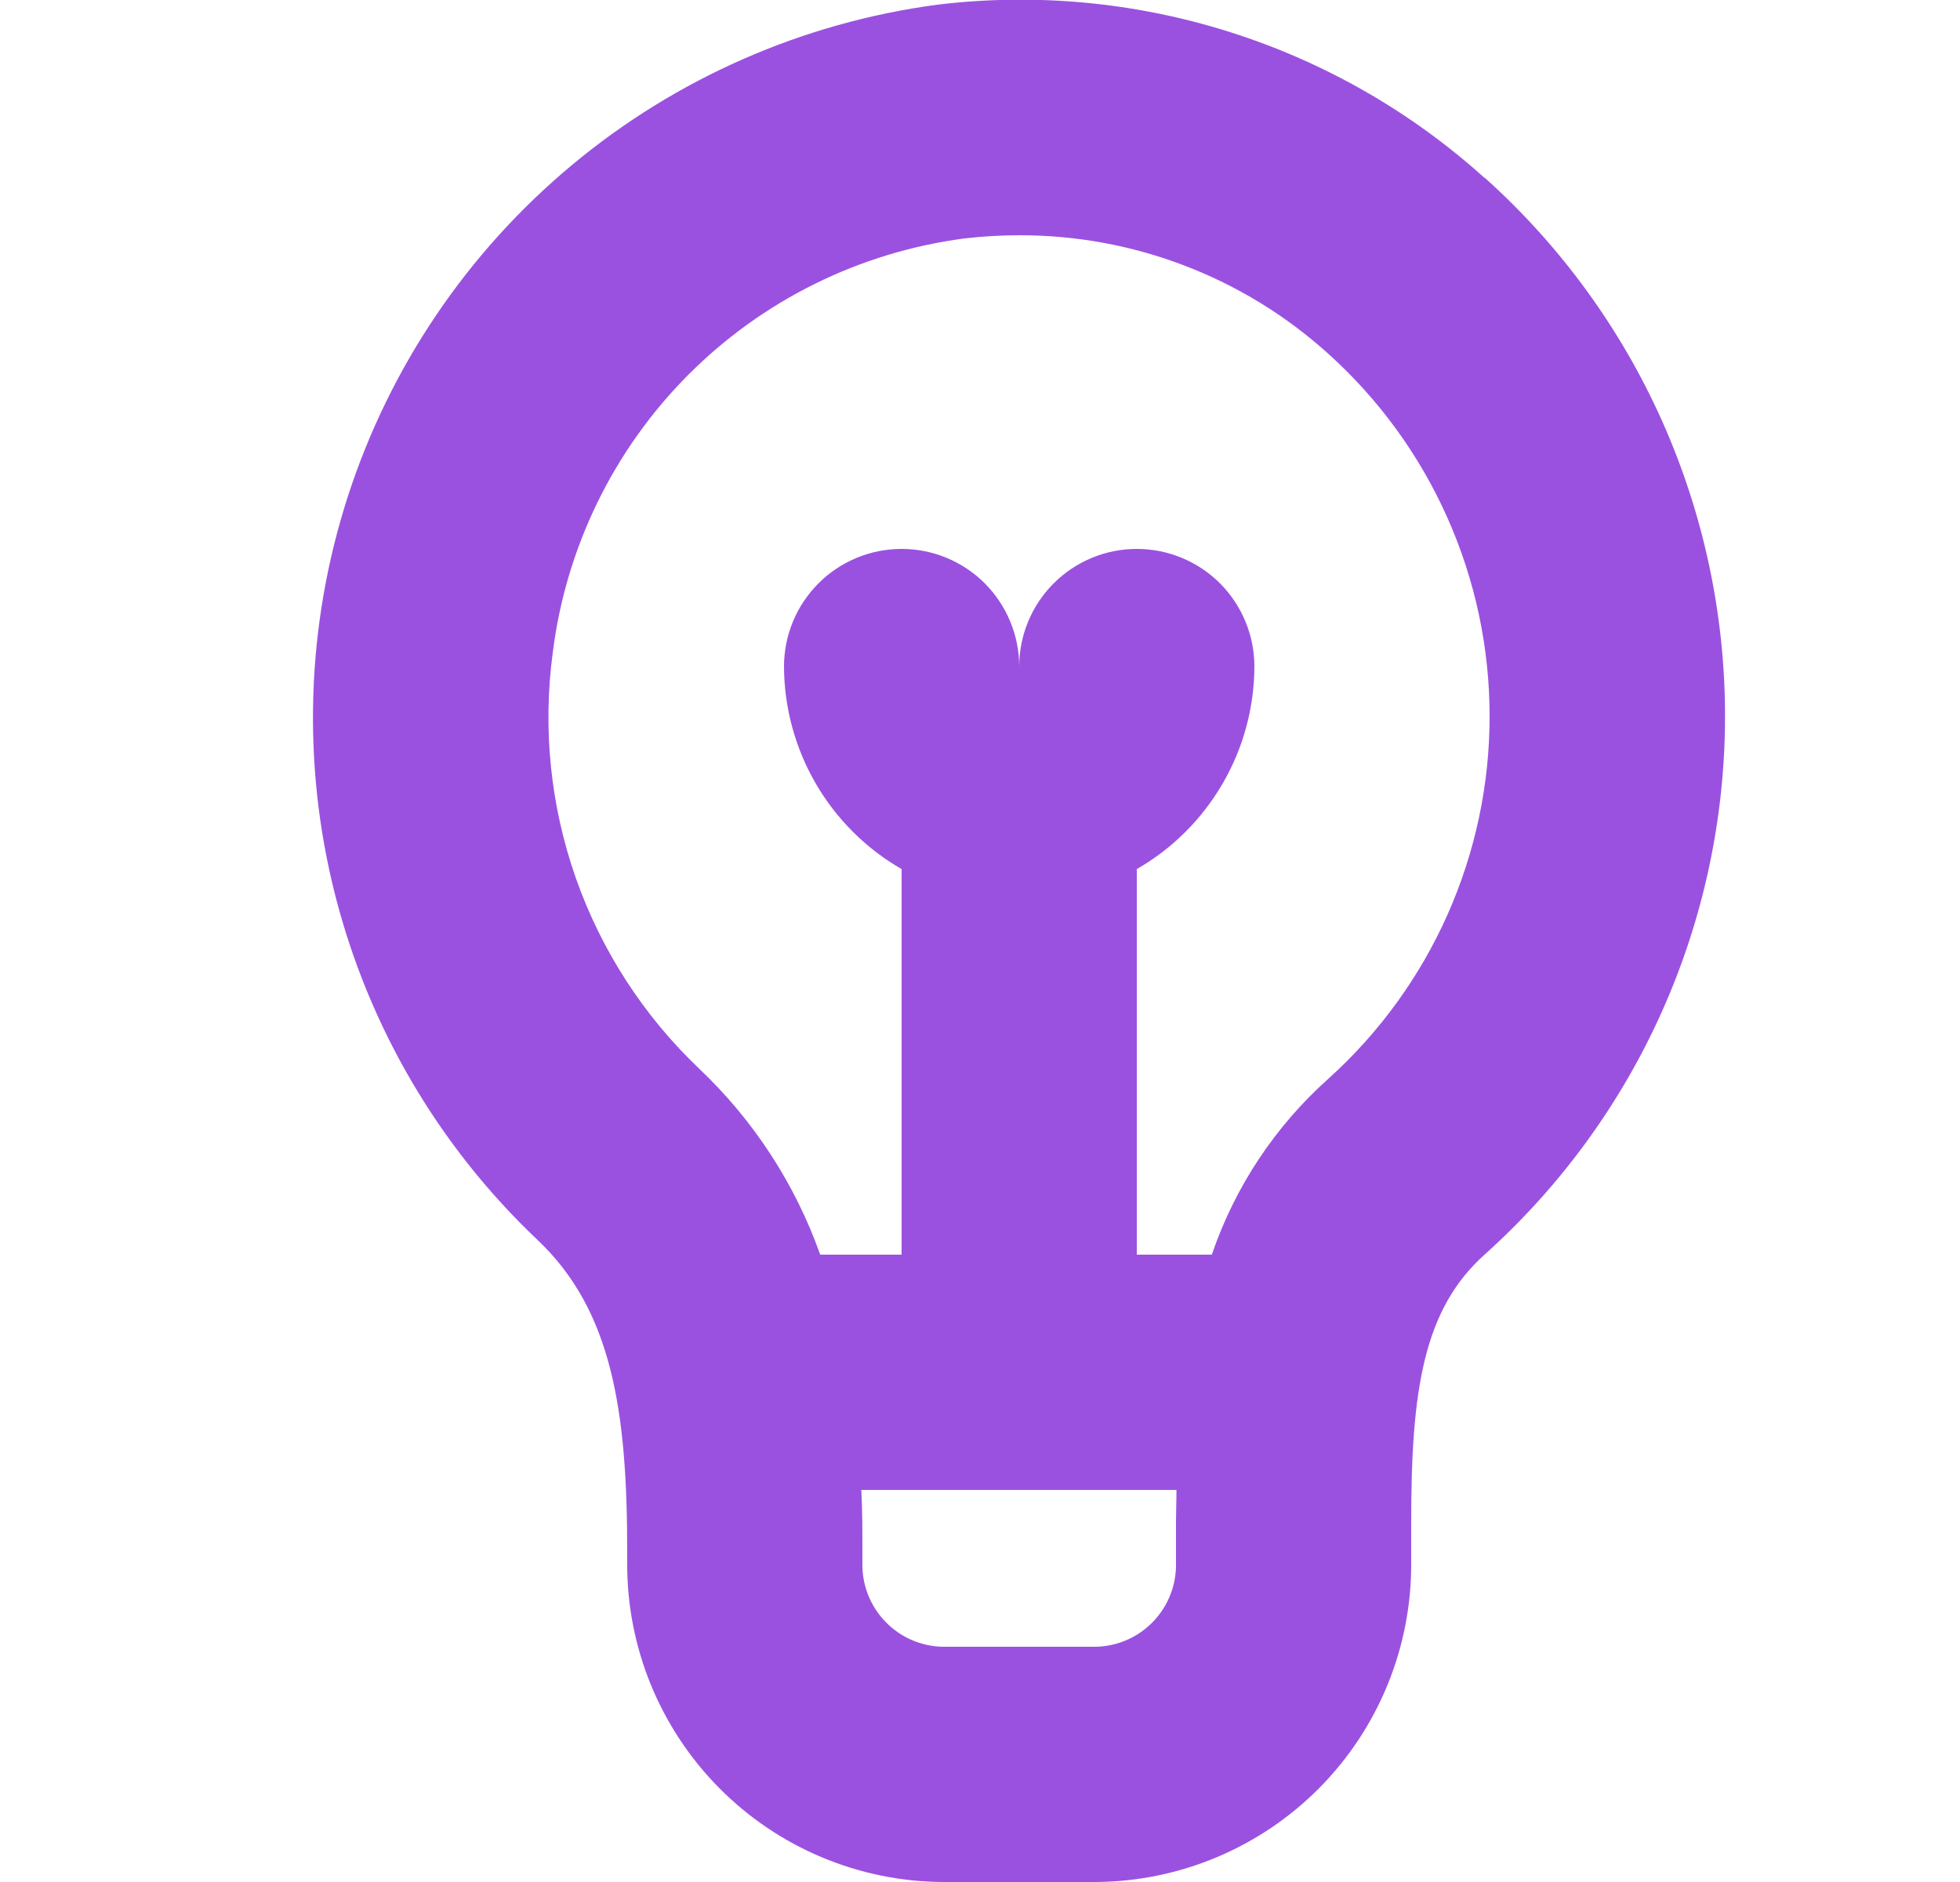 <svg width="25" height="24" viewBox="0 0 25 24" fill="none" xmlns="http://www.w3.org/2000/svg">
<g clip-path="url(#clip0_8046_409)">
<g clip-path="url(#clip1_8046_409)">
<path d="M18.937 2.27C17.999 1.424 16.89 0.789 15.685 0.408C14.481 0.027 13.209 -0.092 11.954 0.06C10.238 0.289 8.621 0.999 7.291 2.108C5.961 3.217 4.972 4.679 4.438 6.327C3.905 7.975 3.848 9.74 4.276 11.418C4.704 13.096 5.597 14.619 6.854 15.81C7.809 16.711 8 18 8 19.779V19.932C7.995 21.005 8.416 22.035 9.17 22.798C9.923 23.56 10.949 23.993 12.021 24H13.979C15.052 23.993 16.077 23.56 16.831 22.798C17.585 22.035 18.005 21.005 18 19.932V19.409C18 17.739 18.15 16.7 18.942 15.994C19.905 15.129 20.676 14.071 21.203 12.889C21.73 11.707 22.003 10.427 22.003 9.132C22.003 7.838 21.73 6.558 21.203 5.375C20.676 4.193 19.905 3.135 18.942 2.27H18.937ZM15 19.932C15.006 20.209 14.902 20.477 14.711 20.677C14.519 20.878 14.256 20.994 13.979 21H12.021C11.744 20.994 11.481 20.878 11.29 20.677C11.098 20.477 10.994 20.209 11 19.932V19.779C11 19.52 11 19.26 10.986 19H15.006C15.006 19.137 15 19.274 15 19.409V19.932ZM16.945 13.755C16.264 14.363 15.751 15.136 15.457 16H14.5V11.083C14.955 10.822 15.332 10.445 15.595 9.992C15.859 9.539 15.998 9.024 16 8.5C16 8.102 15.842 7.721 15.561 7.439C15.28 7.158 14.898 7 14.5 7C14.102 7 13.721 7.158 13.44 7.439C13.158 7.721 13 8.102 13 8.5C13 8.102 12.842 7.721 12.561 7.439C12.28 7.158 11.898 7 11.5 7C11.102 7 10.721 7.158 10.44 7.439C10.158 7.721 10 8.102 10 8.5C10.002 9.024 10.142 9.539 10.405 9.992C10.668 10.445 11.046 10.822 11.5 11.083V16H10.462C10.143 15.101 9.615 14.289 8.922 13.632C8.212 12.958 7.672 12.125 7.346 11.201C7.021 10.277 6.92 9.29 7.051 8.319C7.219 6.983 7.825 5.739 8.775 4.784C9.725 3.829 10.965 3.216 12.3 3.041C12.533 3.014 12.766 3 13 3C14.455 2.997 15.86 3.534 16.94 4.509C17.588 5.092 18.107 5.805 18.461 6.601C18.816 7.397 19 8.259 19 9.131C19.001 10.003 18.818 10.865 18.464 11.662C18.11 12.458 17.593 13.171 16.945 13.755Z" fill="#9B51E0"/>
</g>
</g>
<defs>
<clipPath id="clip0_8046_409">
<rect width="24" height="24" fill="white" transform="translate(0.65)"/>
</clipPath>
<clipPath id="clip1_8046_409">
<rect width="24" height="24" fill="white" transform="translate(1)"/>
</clipPath>
</defs>
</svg>
